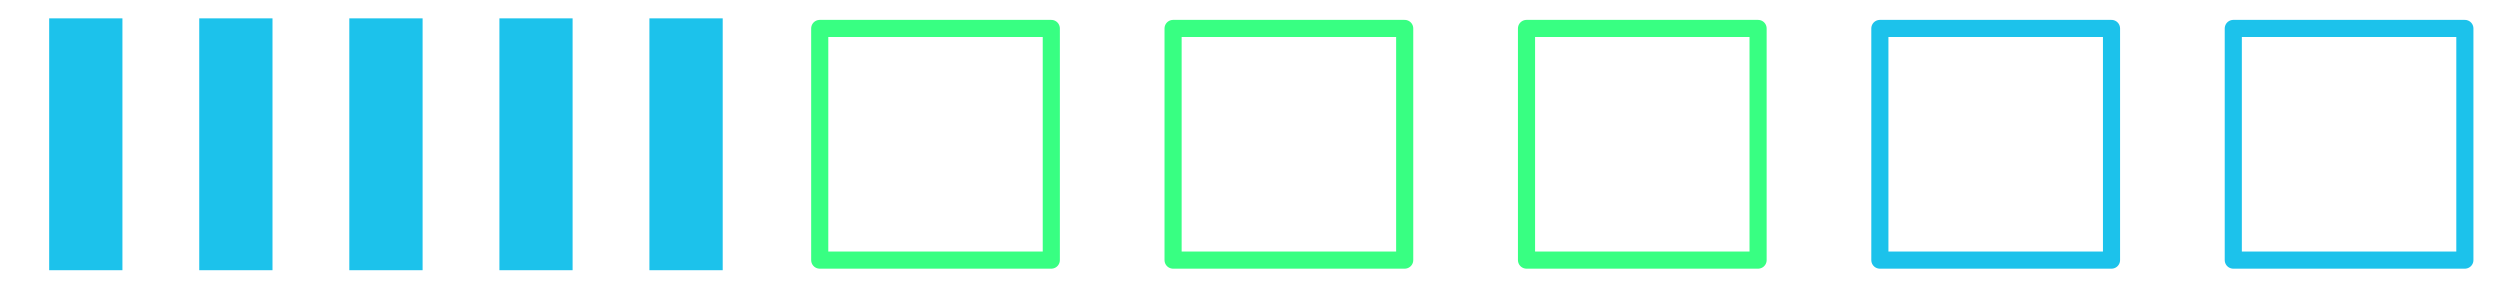 <?xml version="1.0" encoding="UTF-8"?>
<svg width="73px" height="9px" viewBox="0 0 73 9" version="1.1" xmlns="http://www.w3.org/2000/svg" xmlns:xlink="http://www.w3.org/1999/xlink">
    <title>编组</title>
    <g id="2期" stroke="none" stroke-width="1" fill="none" fill-rule="evenodd">
        <g id="1.首页" transform="translate(-270, -3527)">
            <g id="编组" transform="translate(83, 3351)">
                <g transform="translate(187.874, 176.329)">
                    <polygon id="Fill-33" fill="#1CC2EB" points="0.562 0.207 2.701 0.207 2.701 7.561 0.562 7.561"></polygon>
                    <polygon id="Fill-35" fill="#1CC2EB" points="4.944 7.561 7.083 7.561 7.083 0.207 4.944 0.207"></polygon>
                    <polygon id="Fill-37" fill="#1CC2EB" points="9.326 7.561 11.466 7.561 11.466 0.207 9.326 0.207"></polygon>
                    <polygon id="Fill-39" fill="#1CC2EB" points="13.709 7.561 15.846 7.561 15.846 0.207 13.709 0.207"></polygon>
                    <polygon id="Fill-41" fill="#1CC2EB" points="18.089 7.561 20.229 7.561 20.229 0.207 18.089 0.207"></polygon>
                    <polygon id="Stroke-43" stroke="#38FF82" stroke-width="0.5" stroke-linecap="round" stroke-linejoin="round" points="23.062 7.266 29.824 7.266 29.824 0.502 23.062 0.502"></polygon>
                    <polygon id="Stroke-44" stroke="#38FF82" stroke-width="0.5" stroke-linecap="round" stroke-linejoin="round" points="33.38 7.266 40.143 7.266 40.143 0.502 33.38 0.502"></polygon>
                    <polygon id="Stroke-45" stroke="#38FF82" stroke-width="0.5" stroke-linecap="round" stroke-linejoin="round" points="43.7 7.266 50.462 7.266 50.462 0.502 43.7 0.502"></polygon>
                    <polygon id="Stroke-46" stroke="#1CC2EB" stroke-width="0.5" stroke-linecap="round" stroke-linejoin="round" points="54.018 7.266 60.782 7.266 60.782 0.502 54.018 0.502"></polygon>
                    <polygon id="Stroke-47" stroke="#1CC2EB" stroke-width="0.5" stroke-linecap="round" stroke-linejoin="round" points="64.338 7.266 71.1 7.266 71.1 0.502 64.338 0.502"></polygon>
                </g>
            </g>
        </g>
    </g>
</svg>